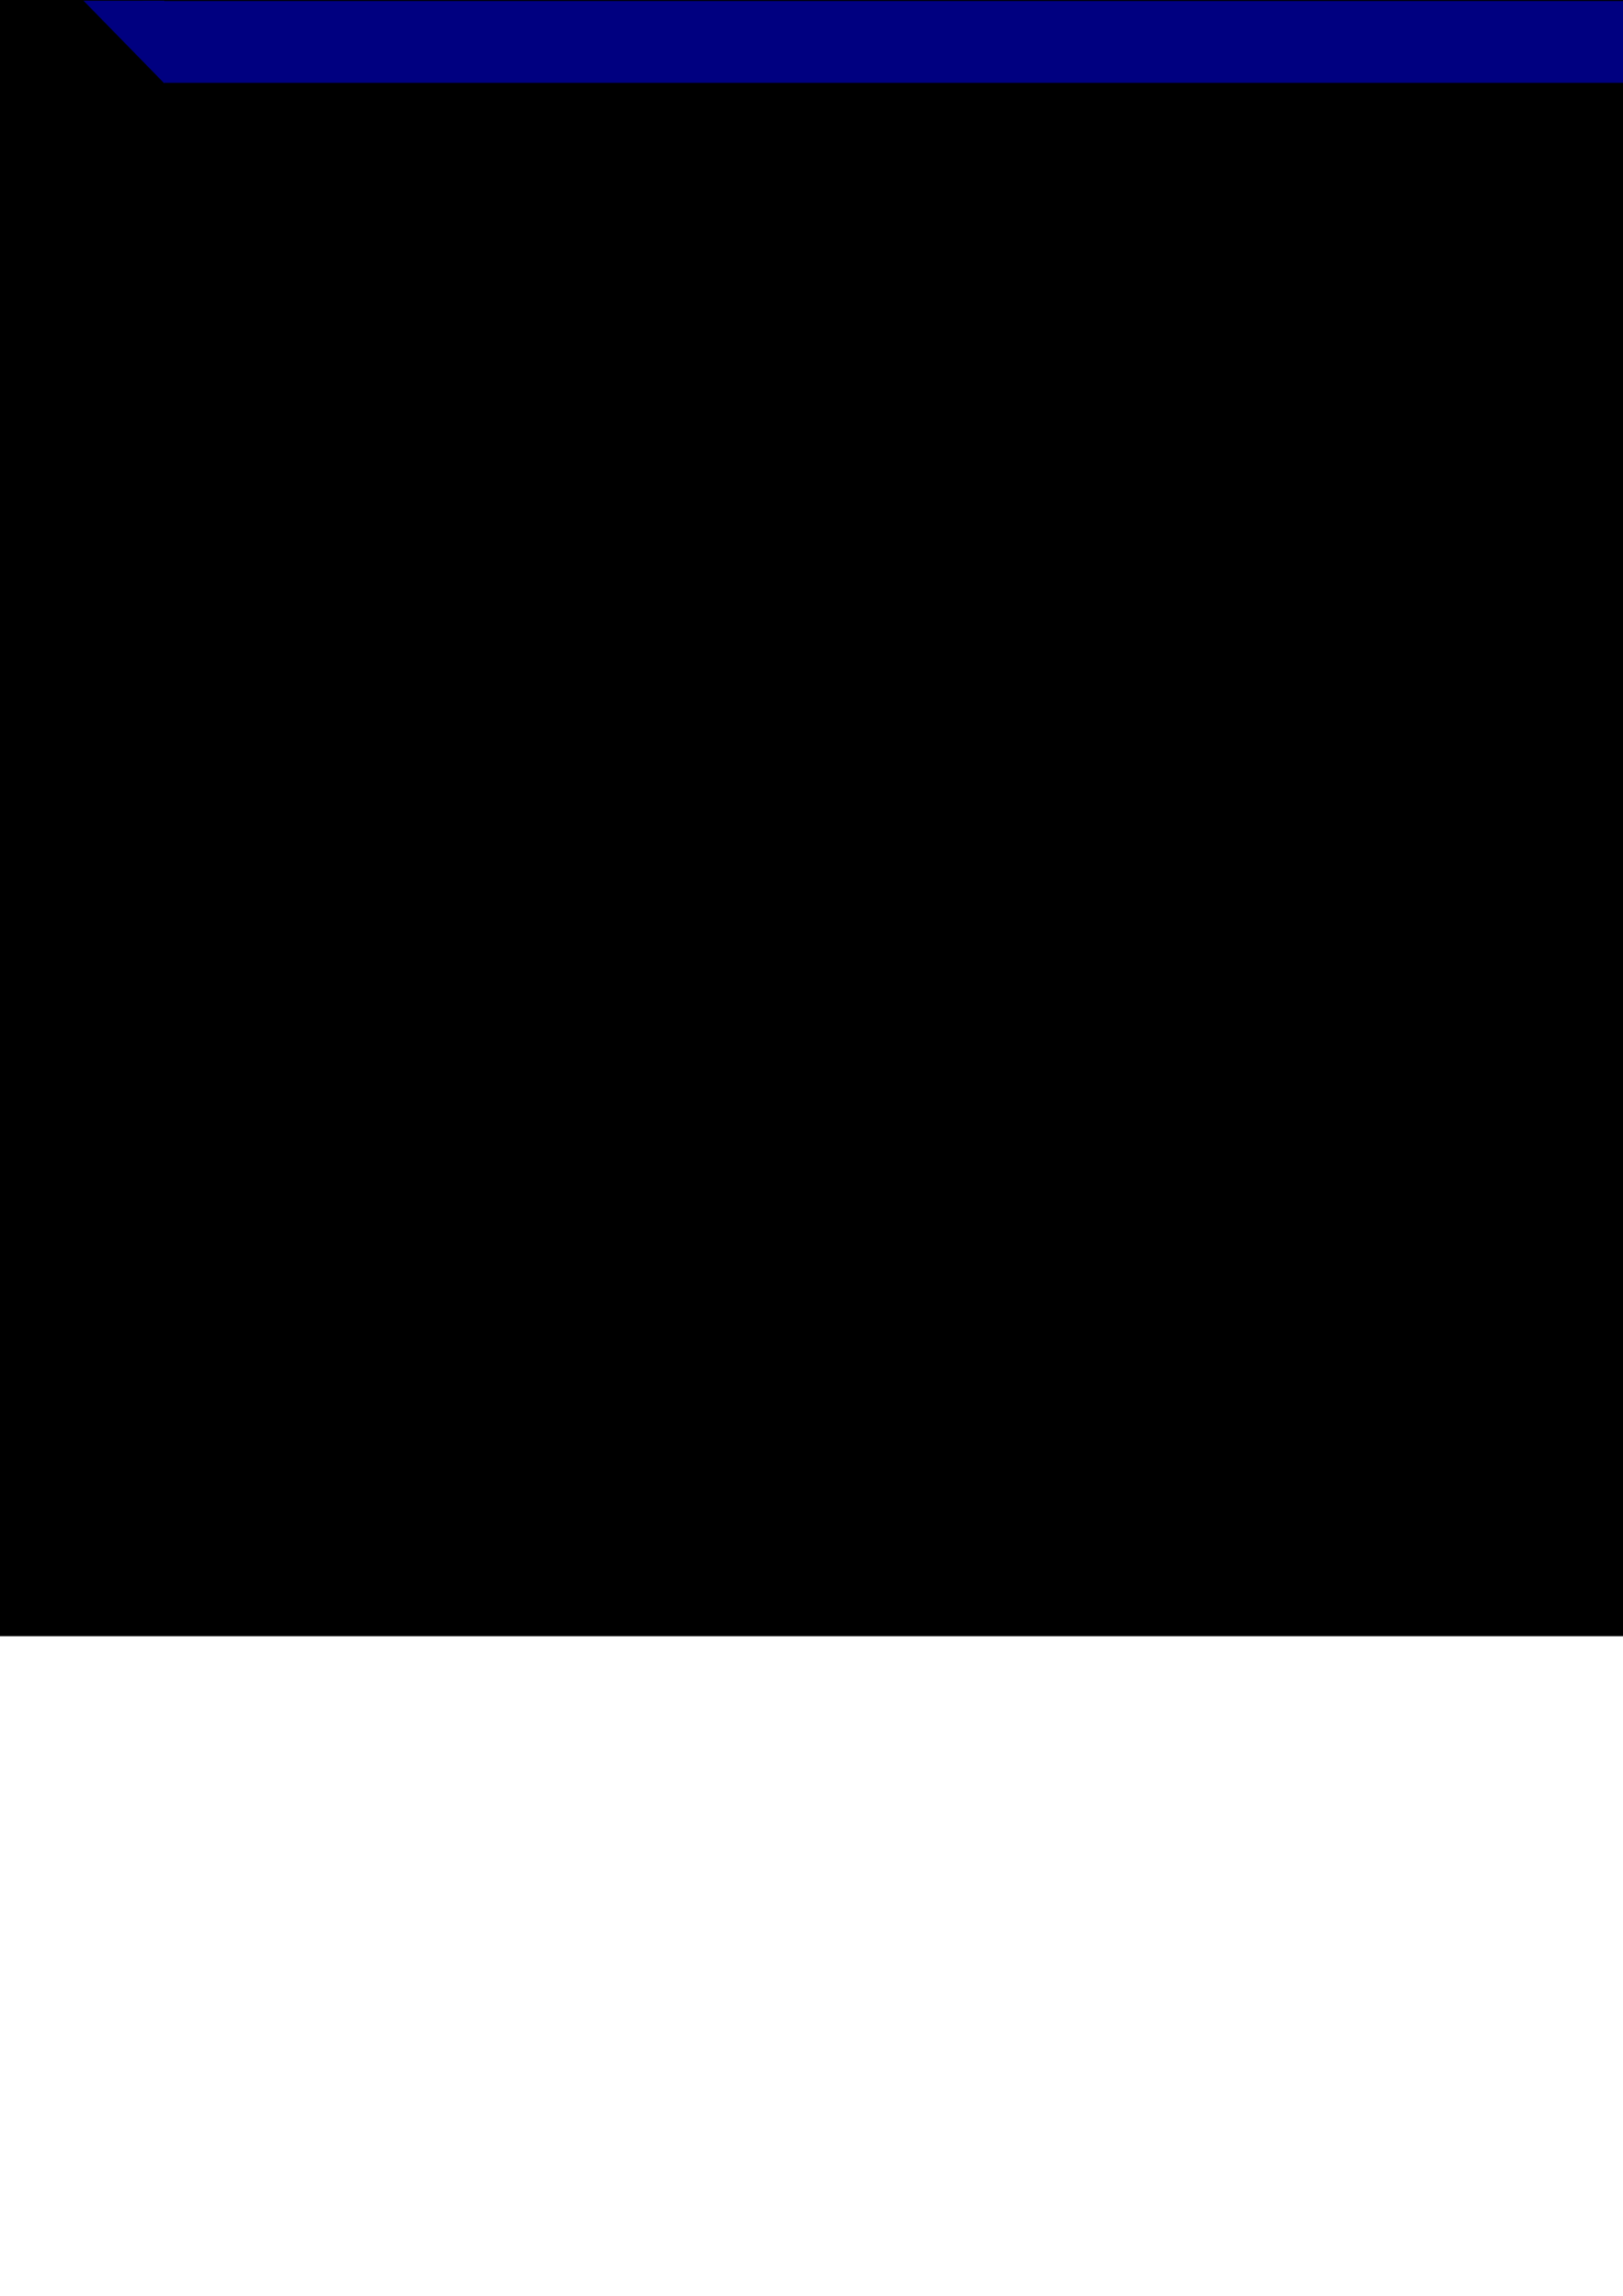 <?xml version="1.0" encoding="UTF-8" standalone="no"?>
<!-- Created with Inkscape (http://www.inkscape.org/) -->

<svg
   width="210mm"
   height="297mm"
   viewBox="0 0 210 297"
   version="1.1"
   id="svg5"
   inkscape:version="1.1 (c68e22c387, 2021-05-23)"
   sodipodi:docname="backdrop_dark.svg"
   xmlns:inkscape="http://www.inkscape.org/namespaces/inkscape"
   xmlns:sodipodi="http://sodipodi.sourceforge.net/DTD/sodipodi-0.dtd"
   xmlns="http://www.w3.org/2000/svg"
   xmlns:svg="http://www.w3.org/2000/svg">
  <sodipodi:namedview
     id="namedview7"
     pagecolor="#505050"
     bordercolor="#ffffff"
     borderopacity="1"
     inkscape:pageshadow="0"
     inkscape:pageopacity="0"
     inkscape:pagecheckerboard="1"
     inkscape:document-units="mm"
     showgrid="false"
     showguides="false"
     inkscape:zoom="0.67081229"
     inkscape:cx="519.5194"
     inkscape:cy="460.63557"
     inkscape:window-width="1800"
     inkscape:window-height="1096"
     inkscape:window-x="-9"
     inkscape:window-y="-9"
     inkscape:window-maximized="1"
     inkscape:current-layer="layer1" />
  <defs
     id="defs2" />
  <g
     inkscape:label="Warstwa 1"
     inkscape:groupmode="layer"
     id="layer1">
    <rect
       style="fill:#000000;fill-opacity:1;stroke:#000000;stroke-width:0.265"
       id="rect846"
       width="317.235"
       height="211.402"
       x="0.132"
       y="0.132"
       inkscape:export-filename="C:\Users\BG\mu_code\game\images\backdrop_dark.png"
       inkscape:export-xdpi="96"
       inkscape:export-ydpi="96" />
    <rect
       style="opacity:1;fill:#000080;fill-opacity:1;stroke:none;stroke-width:0.247"
       id="rect1040"
       width="275.167"
       height="10.583"
       x="21.167"
       y="0.131"
       inkscape:export-filename="C:\Users\BG\mu_code\game\images\backdrop_dark.png"
       inkscape:export-xdpi="96"
       inkscape:export-ydpi="96" />
    <path
       style="fill:#000080;stroke:none;stroke-width:0.187px;stroke-linecap:butt;stroke-linejoin:miter;stroke-opacity:1;fill-opacity:1"
       d="M 21.253,0.092 V 10.777 L 10.806,0.094 21.253,0.092"
       id="path8073"
       inkscape:export-filename="C:\Users\BG\mu_code\game\images\backdrop_dark.png"
       inkscape:export-xdpi="96"
       inkscape:export-ydpi="96" />
    <path
       style="fill:#000080;fill-opacity:1;stroke:none;stroke-width:0.187px;stroke-linecap:butt;stroke-linejoin:miter;stroke-opacity:1"
       d="M 296.204,0.129 V 10.814 l 10.448,-10.683 -10.448,-0.002"
       id="path8073-1"
       inkscape:export-filename="C:\Users\BG\mu_code\game\images\backdrop_dark.png"
       inkscape:export-xdpi="96"
       inkscape:export-ydpi="96" />
  </g>
</svg>
